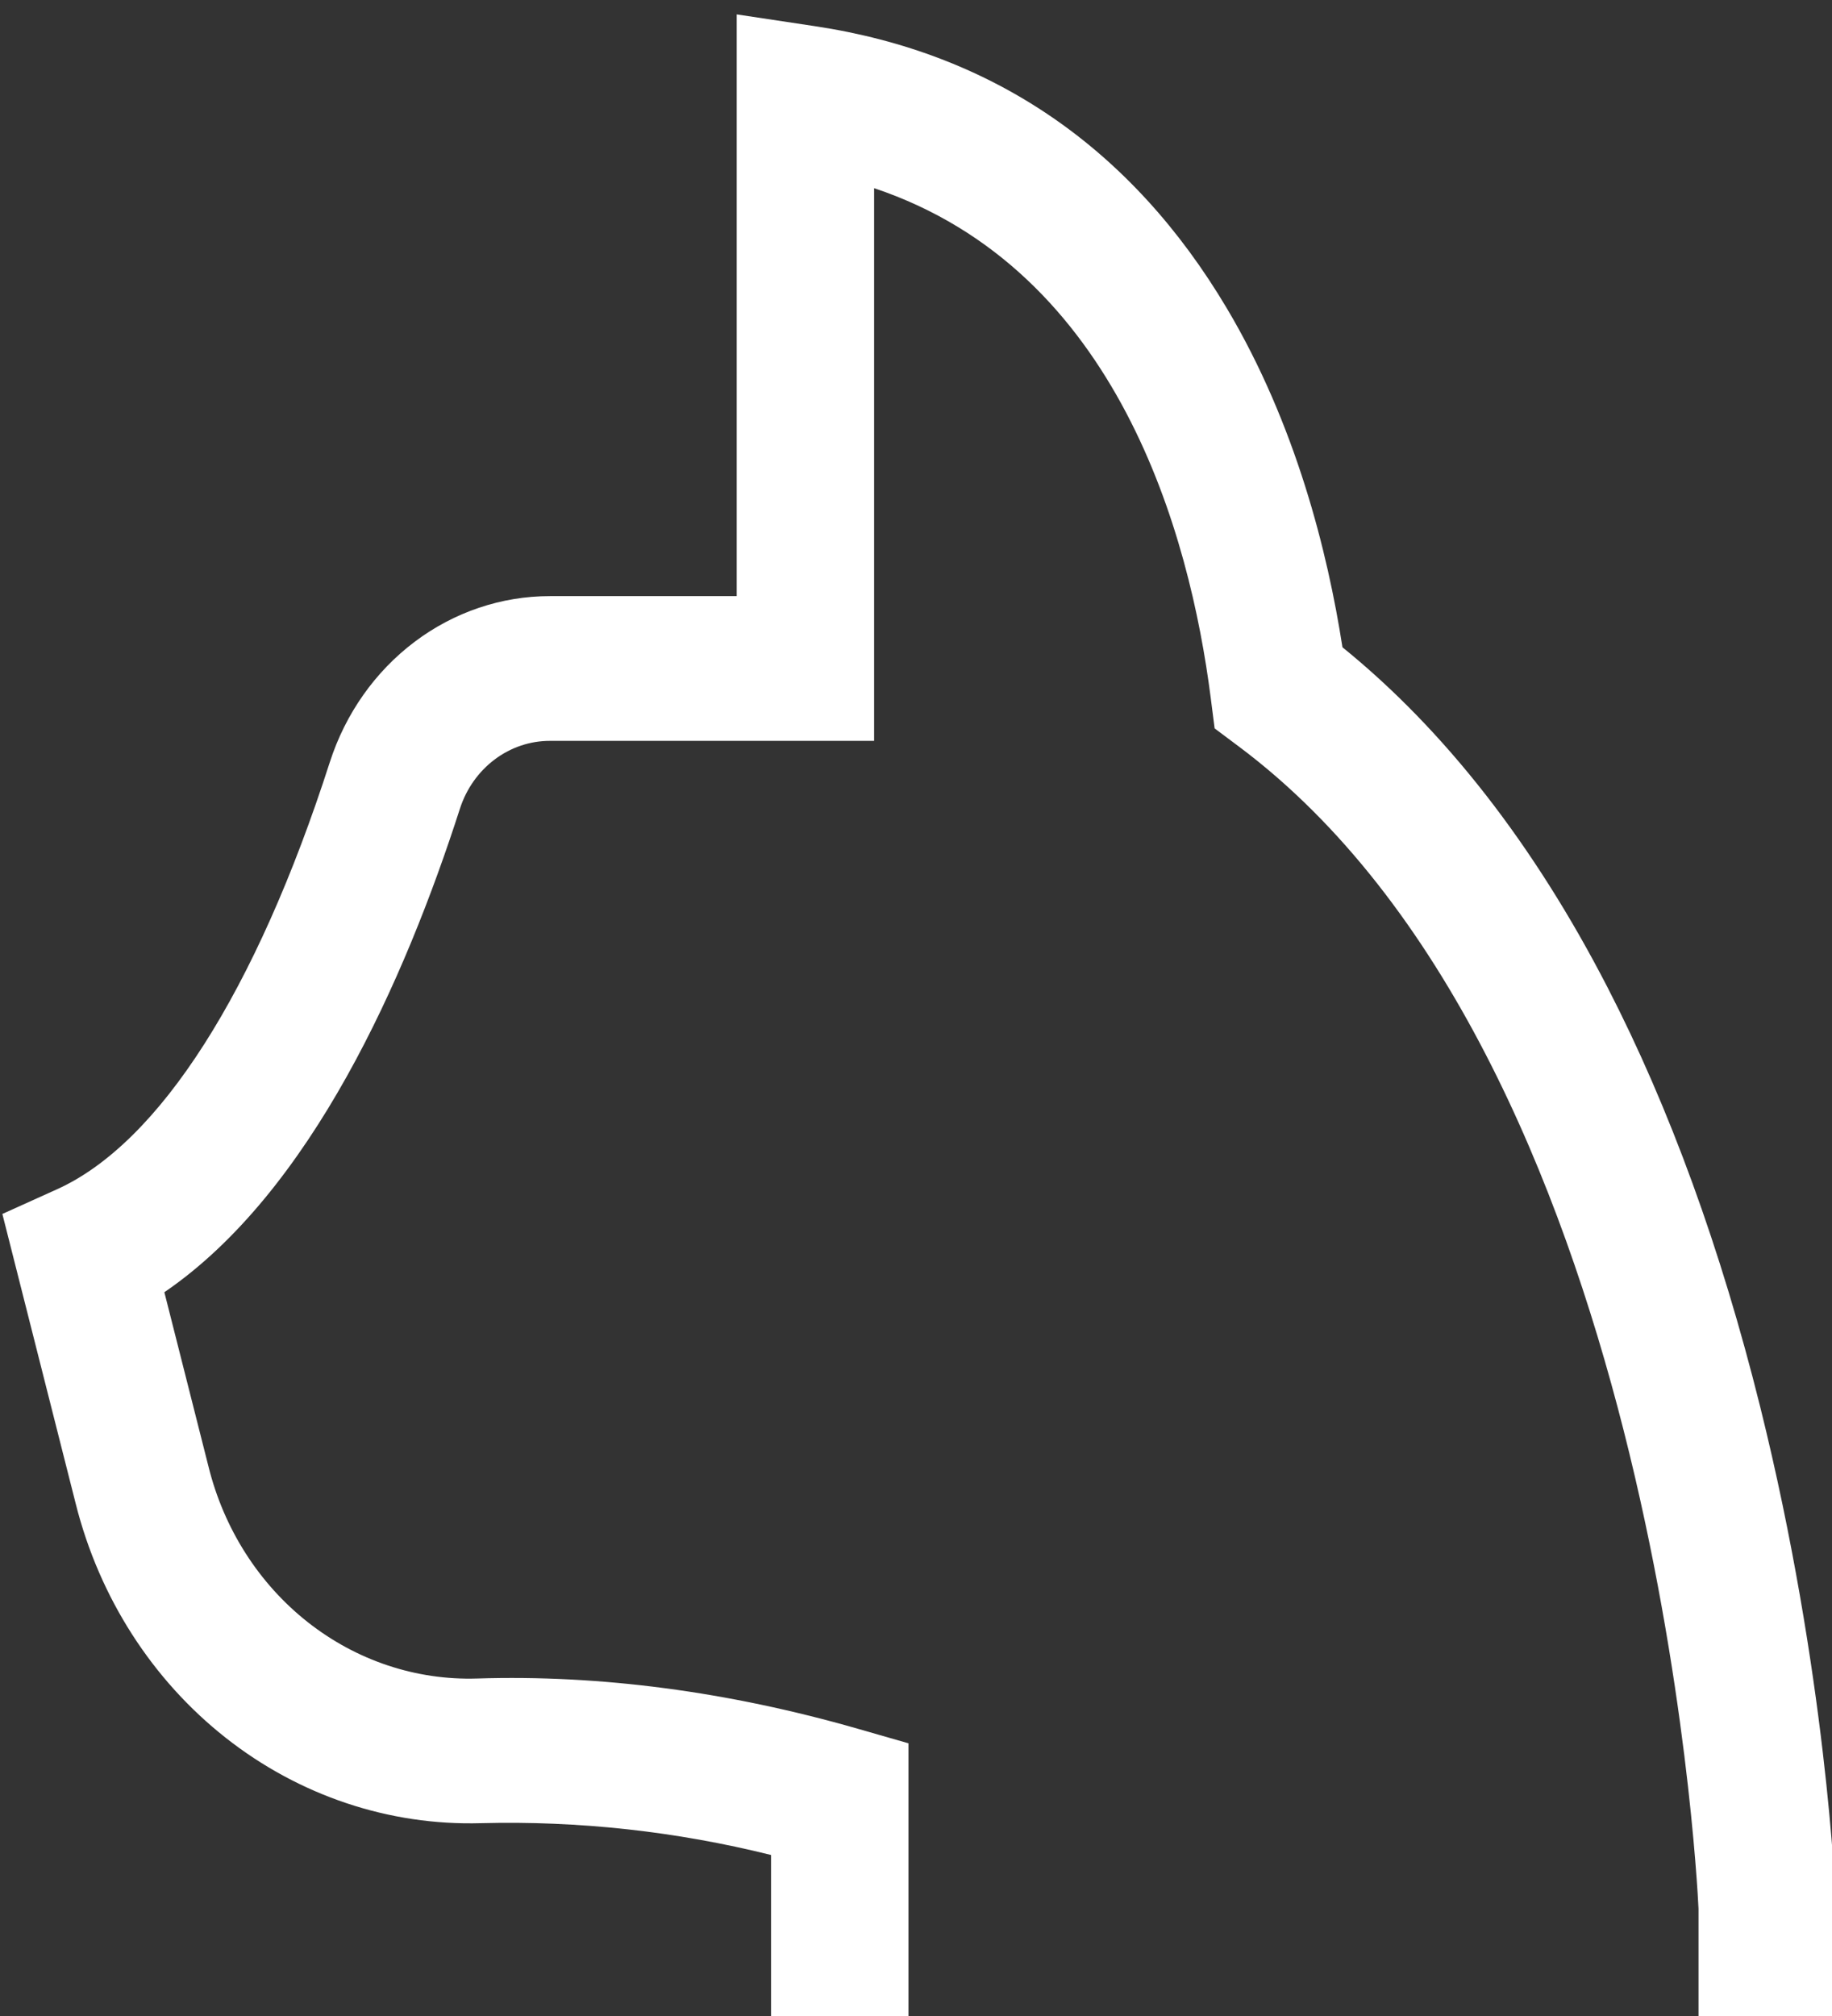 <svg width="110" height="121" viewBox="0 0 110 121" fill="none" xmlns="http://www.w3.org/2000/svg">
<rect x="0" y="0" width="110" height="121" fill="#333333" stroke="none"/>
<path d="M19.804 45.744C20.742 42.835 22.523 40.309 24.895 38.522C27.268 36.734 30.113 35.775 33.031 35.779H44.235V0.864L48.943 1.573C59.624 3.179 67.944 8.879 73.669 18.513C77.797 25.458 79.716 33.119 80.606 38.849C86.754 43.83 92.103 50.689 96.523 59.265C100.248 66.491 103.332 74.961 105.689 84.439C109.671 100.454 110.21 113.738 110.231 114.296L110.233 129.669H101.985V114.565C101.882 112.331 99.284 63.431 74.391 44.811L72.931 43.719L72.692 41.851C71.45 32.179 67.16 16.205 52.485 11.294V44.467H33.031C31.838 44.463 30.674 44.853 29.703 45.583C28.732 46.312 28.002 47.343 27.617 48.532C24.328 58.755 18.677 71.548 9.869 77.559L12.518 88.019C13.44 91.749 15.537 95.04 18.466 97.351C21.395 99.663 24.983 100.859 28.642 100.744C36.033 100.51 43.725 101.526 51.507 103.76L54.547 104.633V129.669H46.297V111.336C40.596 109.917 34.746 109.276 28.89 109.427C23.375 109.587 17.97 107.781 13.552 104.302C9.133 100.822 5.961 95.874 4.548 90.257L0.142 72.861L3.423 71.38C9.559 68.611 15.376 59.507 19.804 45.744Z" fill="white"/>
</svg>
